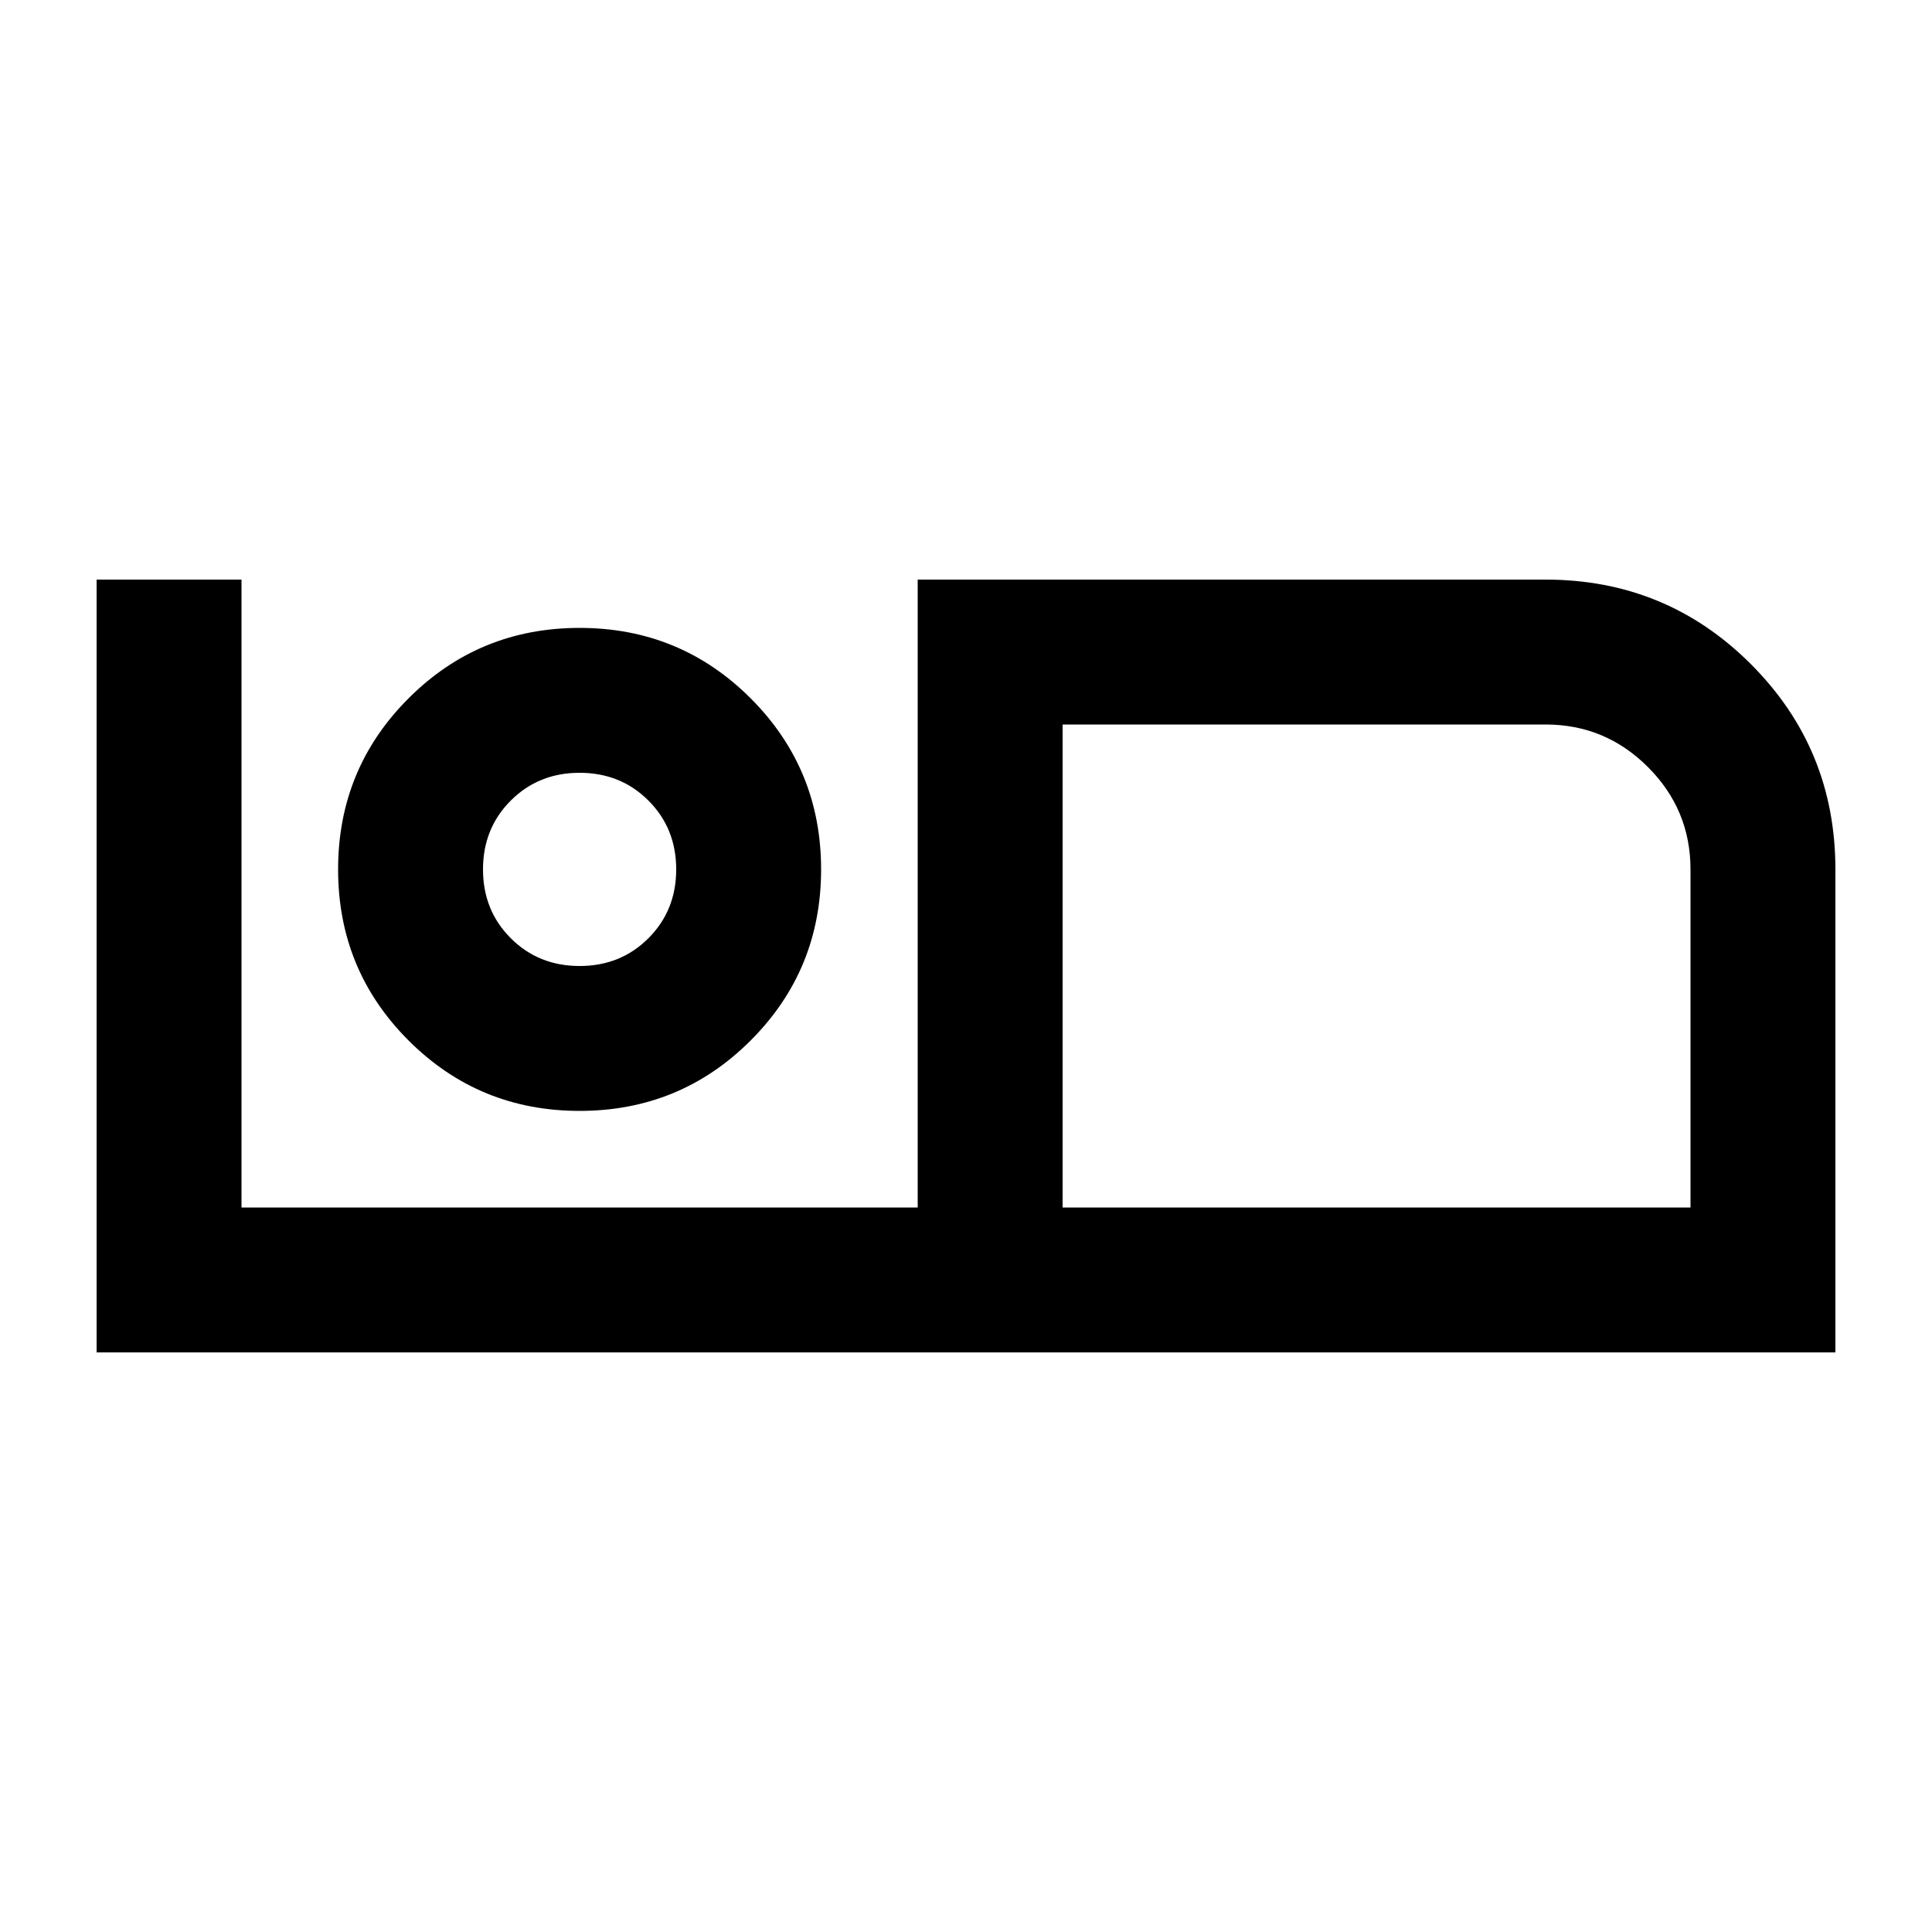 <svg xmlns="http://www.w3.org/2000/svg" height="20" viewBox="0 -960 960 960" width="20"><path d="M48-288v-384h72v312h336v-312h312q60 0 102 42t42 102v240H48Zm480-72h312v-168q0-29.7-21.15-50.85Q797.7-600 768-600H528v240Zm0-240v240-240ZM288-408q50 0 85-35t35-85q0-50-35-85t-85-35q-50 0-85 35t-35 85q0 50 35 85t85 35Zm0-72q-20.4 0-34.2-13.8Q240-507.6 240-528q0-20.4 13.8-34.2Q267.6-576 288-576q20.4 0 34.2 13.8Q336-548.4 336-528q0 20.4-13.8 34.2Q308.4-480 288-480Zm0-48Z"/></svg>